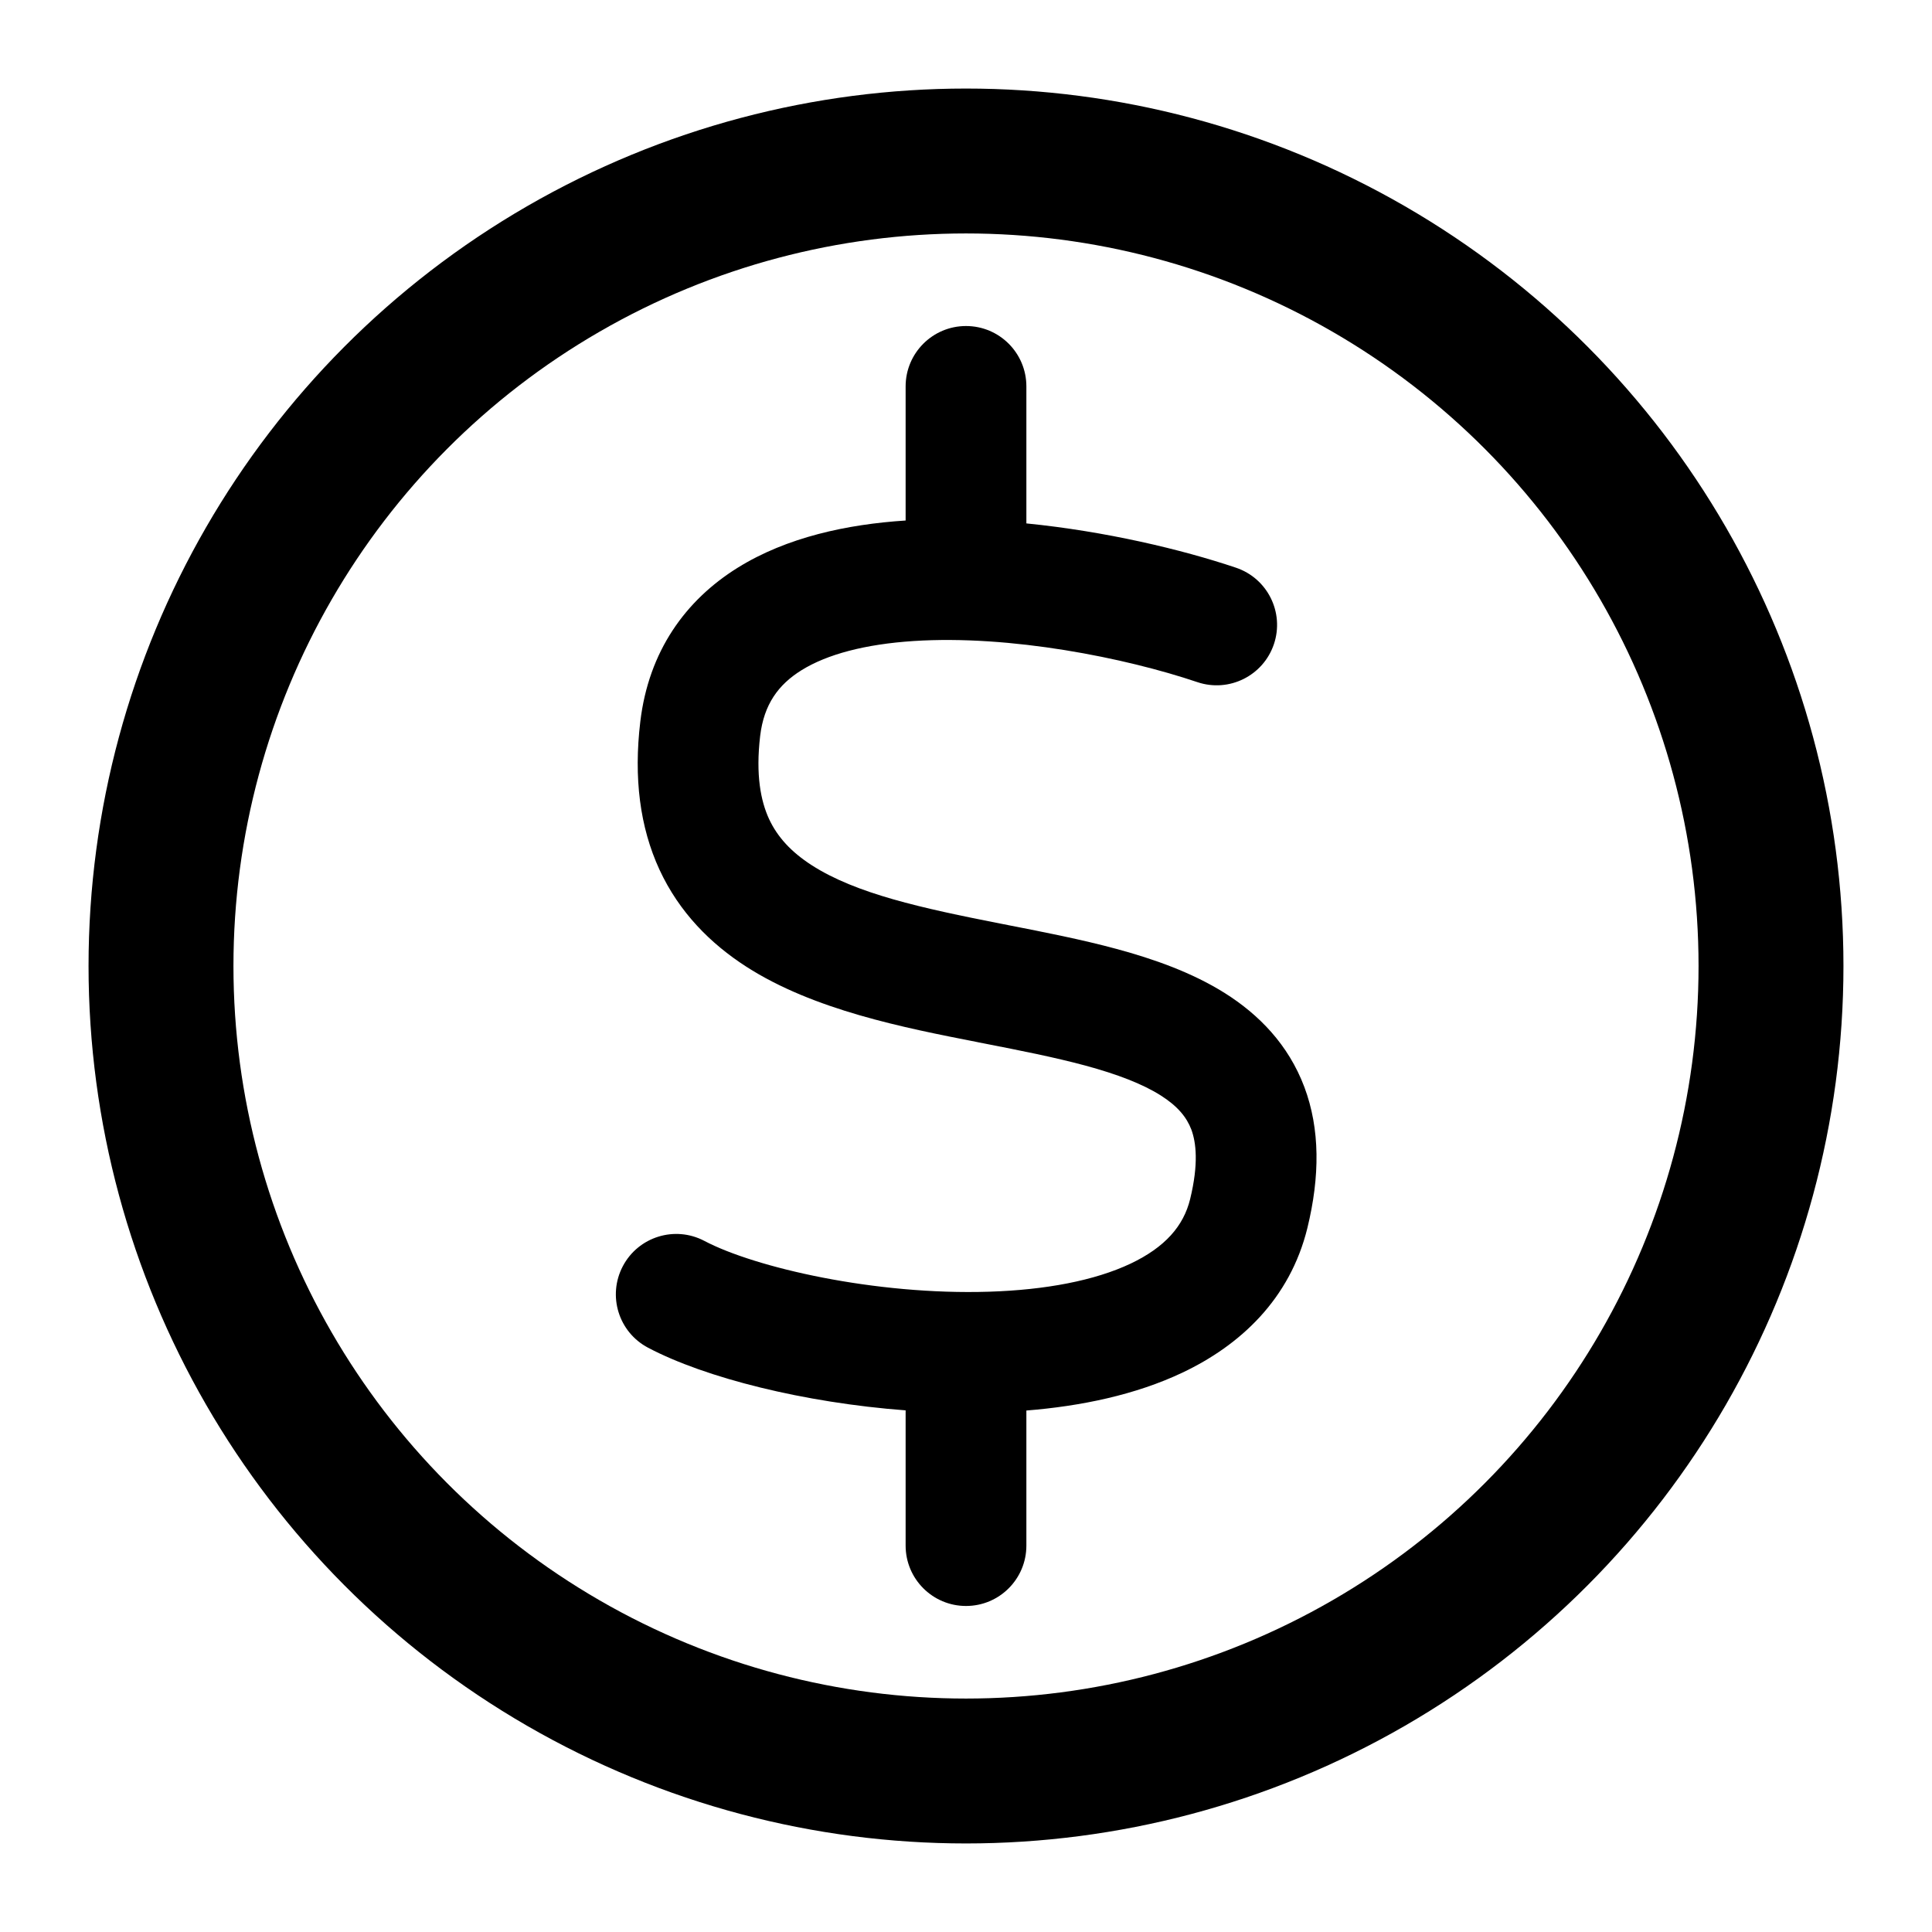 <svg width="24" height="24" viewBox="0 0 24 24" fill="none" xmlns="http://www.w3.org/2000/svg">
<circle cx="12" cy="12" r="10" stroke="black" stroke-width="1.8" stroke-linejoin="round"/>
<path fill-rule="evenodd" clip-rule="evenodd" d="M12.75 4.8C12.75 4.386 12.415 4.05 12 4.05C11.586 4.05 11.25 4.386 11.25 4.8V6.466C10.526 6.513 9.775 6.672 9.163 7.053C8.516 7.456 8.058 8.089 7.954 8.965C7.871 9.661 7.948 10.275 8.193 10.805C8.44 11.337 8.829 11.724 9.27 12.008C10.106 12.546 11.225 12.766 12.14 12.945L12.148 12.947L12.23 12.963C12.684 13.052 13.1 13.134 13.479 13.236C13.882 13.345 14.192 13.465 14.416 13.606C14.63 13.741 14.741 13.879 14.799 14.031C14.858 14.19 14.892 14.454 14.784 14.897C14.702 15.23 14.474 15.493 14.045 15.697C13.599 15.908 12.987 16.024 12.287 16.046C10.867 16.091 9.376 15.745 8.75 15.415C8.383 15.222 7.93 15.363 7.737 15.729C7.544 16.096 7.684 16.549 8.051 16.742C8.762 17.117 9.988 17.425 11.25 17.52V19.2C11.25 19.614 11.586 19.95 12 19.95C12.415 19.95 12.75 19.614 12.75 19.2V17.522C13.427 17.468 14.104 17.328 14.687 17.052C15.406 16.712 16.024 16.139 16.241 15.254C16.397 14.614 16.399 14.025 16.203 13.503C16.004 12.974 15.635 12.601 15.216 12.337C14.807 12.08 14.332 11.913 13.87 11.788C13.438 11.671 12.972 11.58 12.533 11.494L12.437 11.475C11.448 11.281 10.633 11.102 10.082 10.747C9.828 10.583 9.658 10.398 9.554 10.175C9.45 9.95 9.386 9.626 9.443 9.142C9.49 8.748 9.67 8.504 9.956 8.326C10.274 8.128 10.748 8.002 11.35 7.963C12.552 7.885 13.98 8.172 14.875 8.474C15.268 8.606 15.693 8.394 15.825 8.002C15.957 7.609 15.746 7.184 15.353 7.052C14.678 6.825 13.733 6.6 12.75 6.502V4.8Z" fill="black"/>
</svg>
